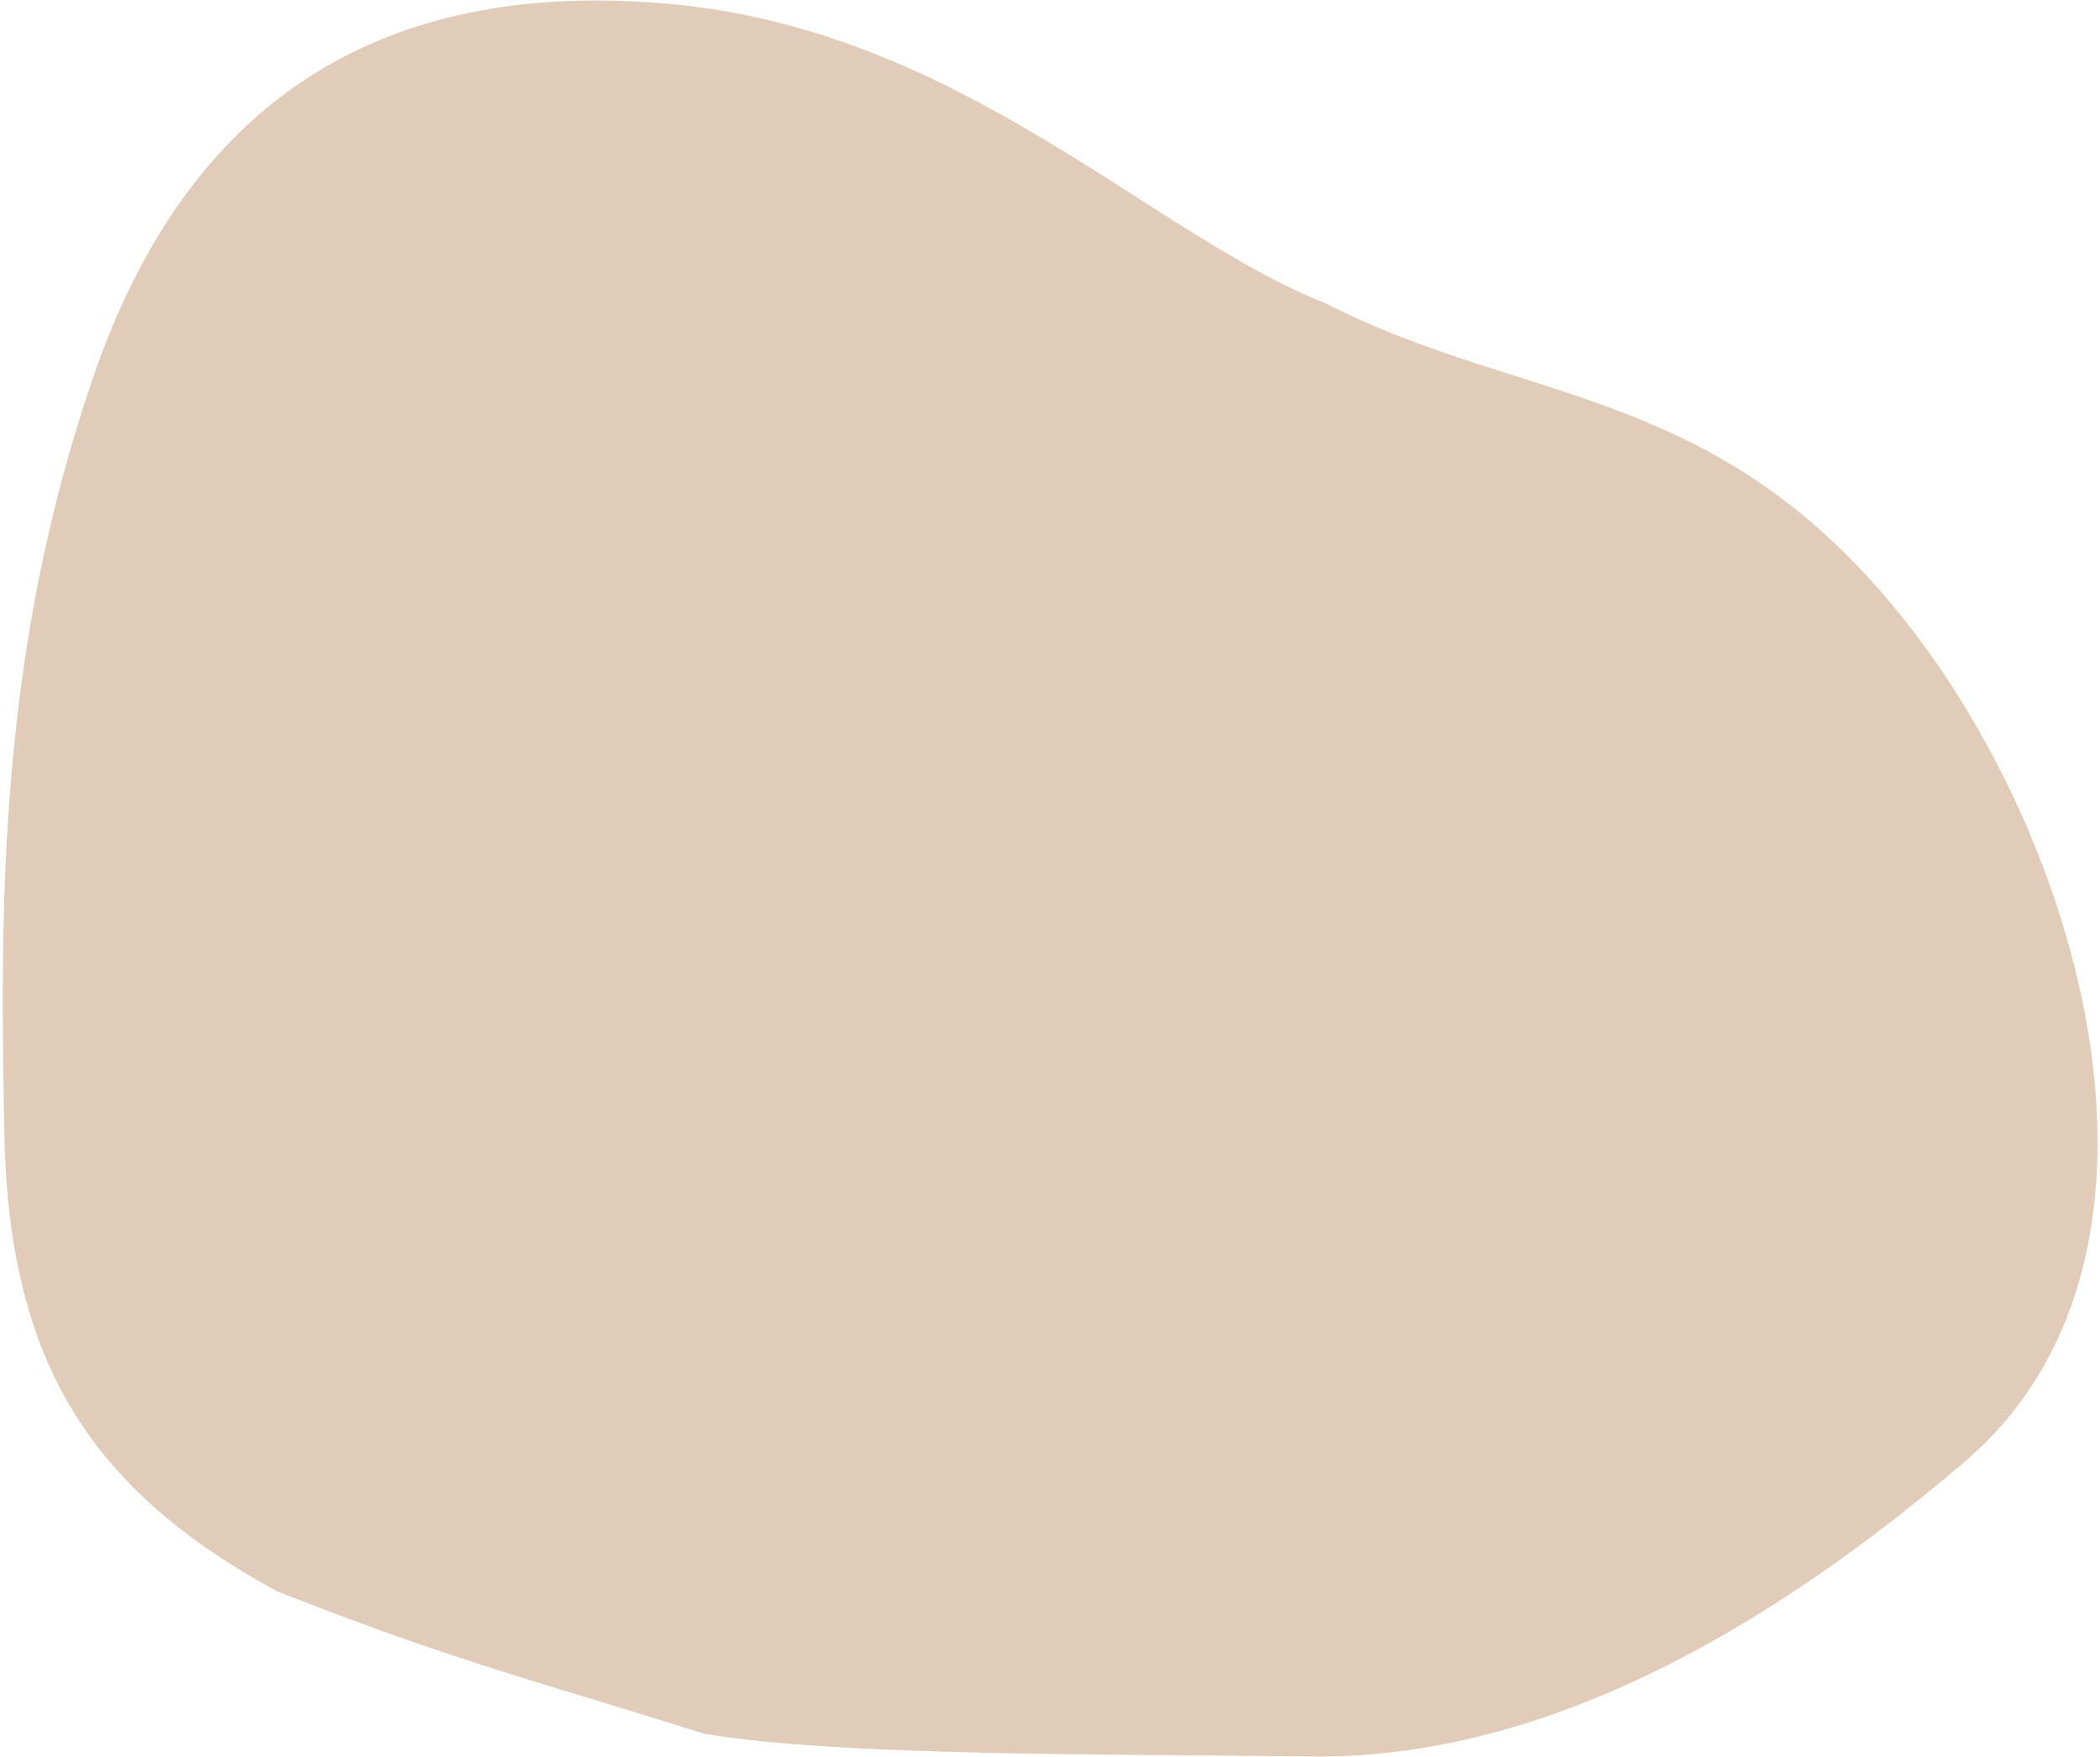 <svg width="723" height="605" viewBox="0 0 723 605" fill="none" xmlns="http://www.w3.org/2000/svg">
<path d="M456.5 104.5C526 140 591.642 132 656.5 214.5C719 294 756.787 434.53 676.558 503.192C596.329 571.854 521.234 605.735 451.273 604.833C381.312 603.931 289 604.833 242.5 597C184.492 578.727 157.26 572.3 95.5 548C31.203 513.089 3.051 469.01 1.5 390.5C-0.051 311.99 -0.579 225.265 31.977 130.185C64.533 35.105 130.863 -7.826 230.967 1.391C331.071 10.608 396.5 81 456.5 104.5Z" fill="#E1CCBA"/>
</svg>
